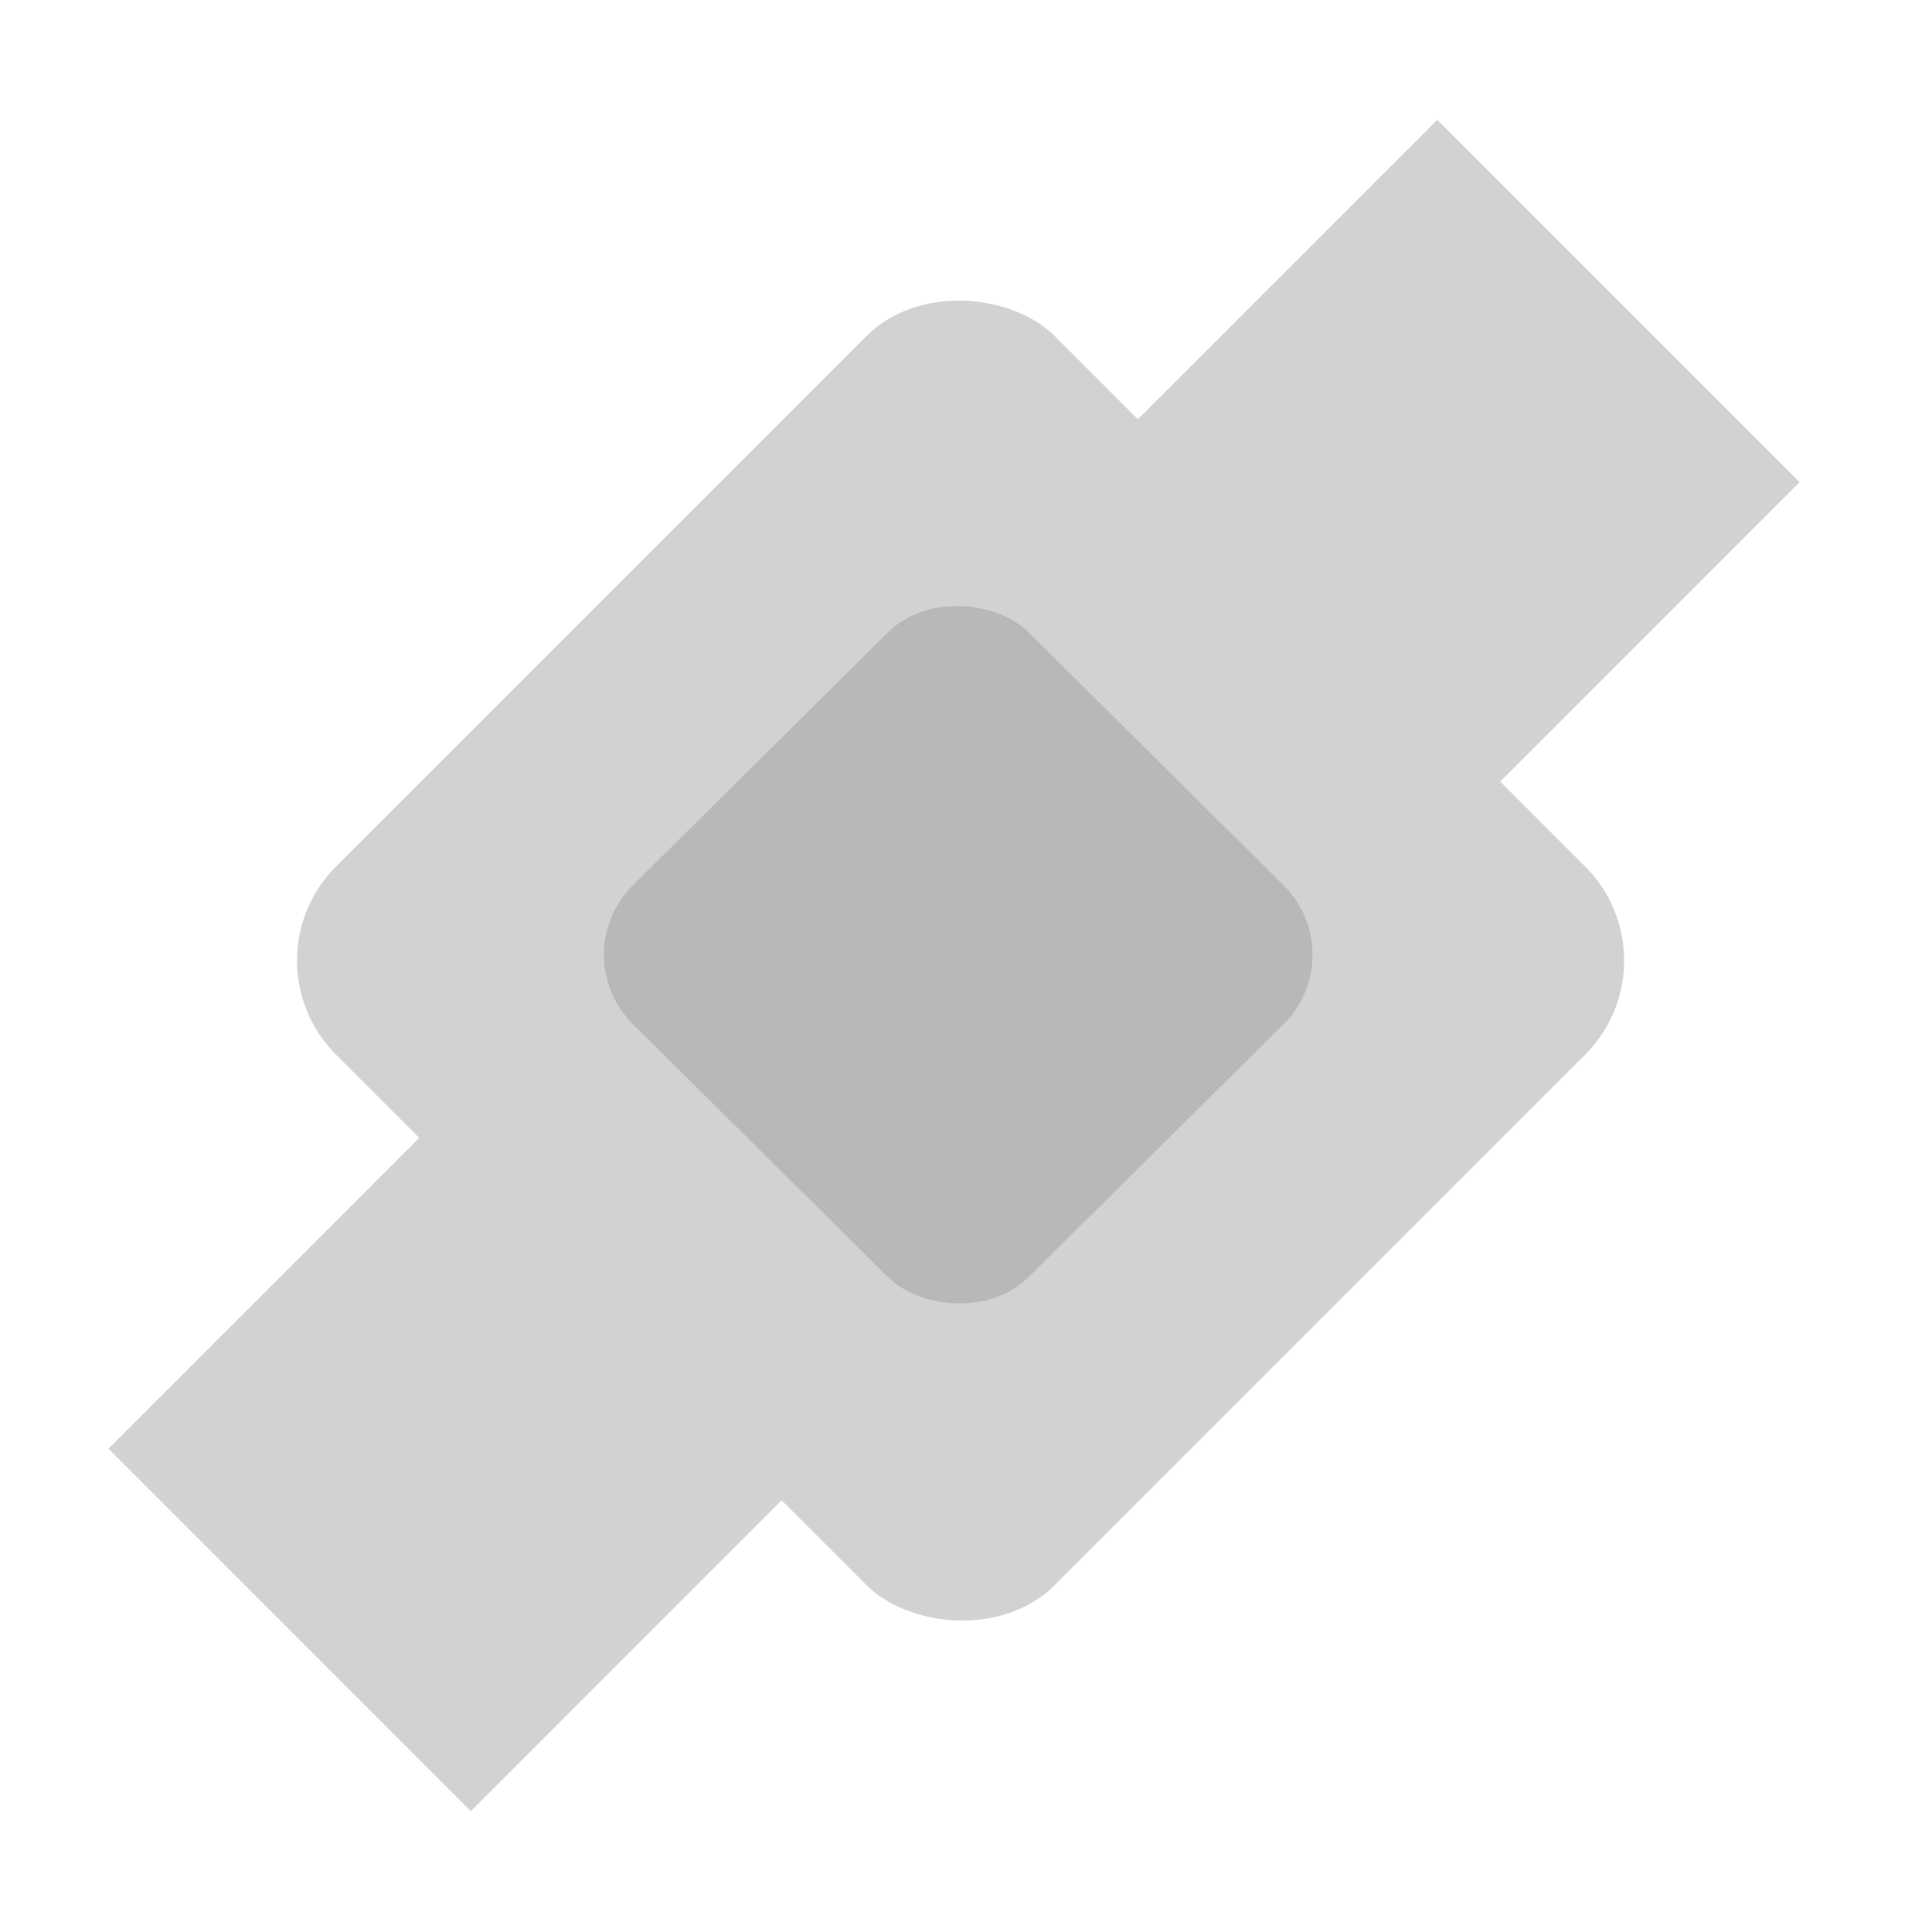 <?xml version="1.0" encoding="UTF-8" standalone="no"?>
<svg
   xmlns:dc="http://purl.org/dc/elements/1.1/"
   xmlns:cc="http://creativecommons.org/ns#"
   xmlns:rdf="http://www.w3.org/1999/02/22-rdf-syntax-ns#"
   xmlns:svg="http://www.w3.org/2000/svg"
   xmlns="http://www.w3.org/2000/svg"
   xmlns:sodipodi="http://sodipodi.sourceforge.net/DTD/sodipodi-0.dtd"
   xmlns:inkscape="http://www.inkscape.org/namespaces/inkscape"
   version="1.1"
   x="0px"
   y="0px"
   viewBox="0 0 16 16"
   xml:space="preserve"
   id="svg3336"
   width="16"
   height="16"
   sodipodi:docname="light_tool_inpaint.svg"
   inkscape:version="1.0.2-2 (e86c870879, 2021-01-15)"><defs
     id="defs10" /><sodipodi:namedview
     pagecolor="#ffffff"
     bordercolor="#666666"
     borderopacity="1"
     objecttolerance="10"
     gridtolerance="10"
     guidetolerance="10"
     inkscape:pageopacity="0"
     inkscape:pageshadow="2"
     inkscape:window-width="1920"
     inkscape:window-height="1009"
     id="namedview8"
     showgrid="false"
     inkscape:zoom="13.15625"
     inkscape:cx="0.2795039"
     inkscape:cy="4.3573565"
     inkscape:window-x="1912"
     inkscape:window-y="-8"
     inkscape:window-maximized="1"
     inkscape:current-layer="svg3336" /><path
     style="fill:#d2d2d2;fill-opacity:1;stroke:none;stroke-width:1px;stroke-linecap:butt;stroke-linejoin:miter;stroke-opacity:1"
     d="M 11.903,0.992 14.904,3.993 3.899,14.999 0.898,11.997 Z"
     id="path4499" /><rect
     style="fill:#d2d2d2;fill-opacity:1;stroke:none;stroke-width:3.78;stroke-linecap:round;stroke-miterlimit:4;stroke-dasharray:none"
     id="rect838"
     width="8.418"
     height="8.418"
     x="-4.209"
     y="-15.461"
     transform="matrix(-0.707,0.707,-0.707,-0.707,0,0)"
     ry="1.102"
     rx="1.102" /><rect
     style="fill:#b8b8b8;fill-opacity:1;stroke:none;stroke-width:3.78;stroke-linecap:round;stroke-miterlimit:4;stroke-dasharray:none"
     id="rect838-5"
     width="4.612"
     height="4.612"
     x="-2.279"
     y="-13.51"
     transform="matrix(-0.71,0.704,-0.71,-0.704,0,0)"
     ry="0.818"
     rx="0.818" /></svg>
